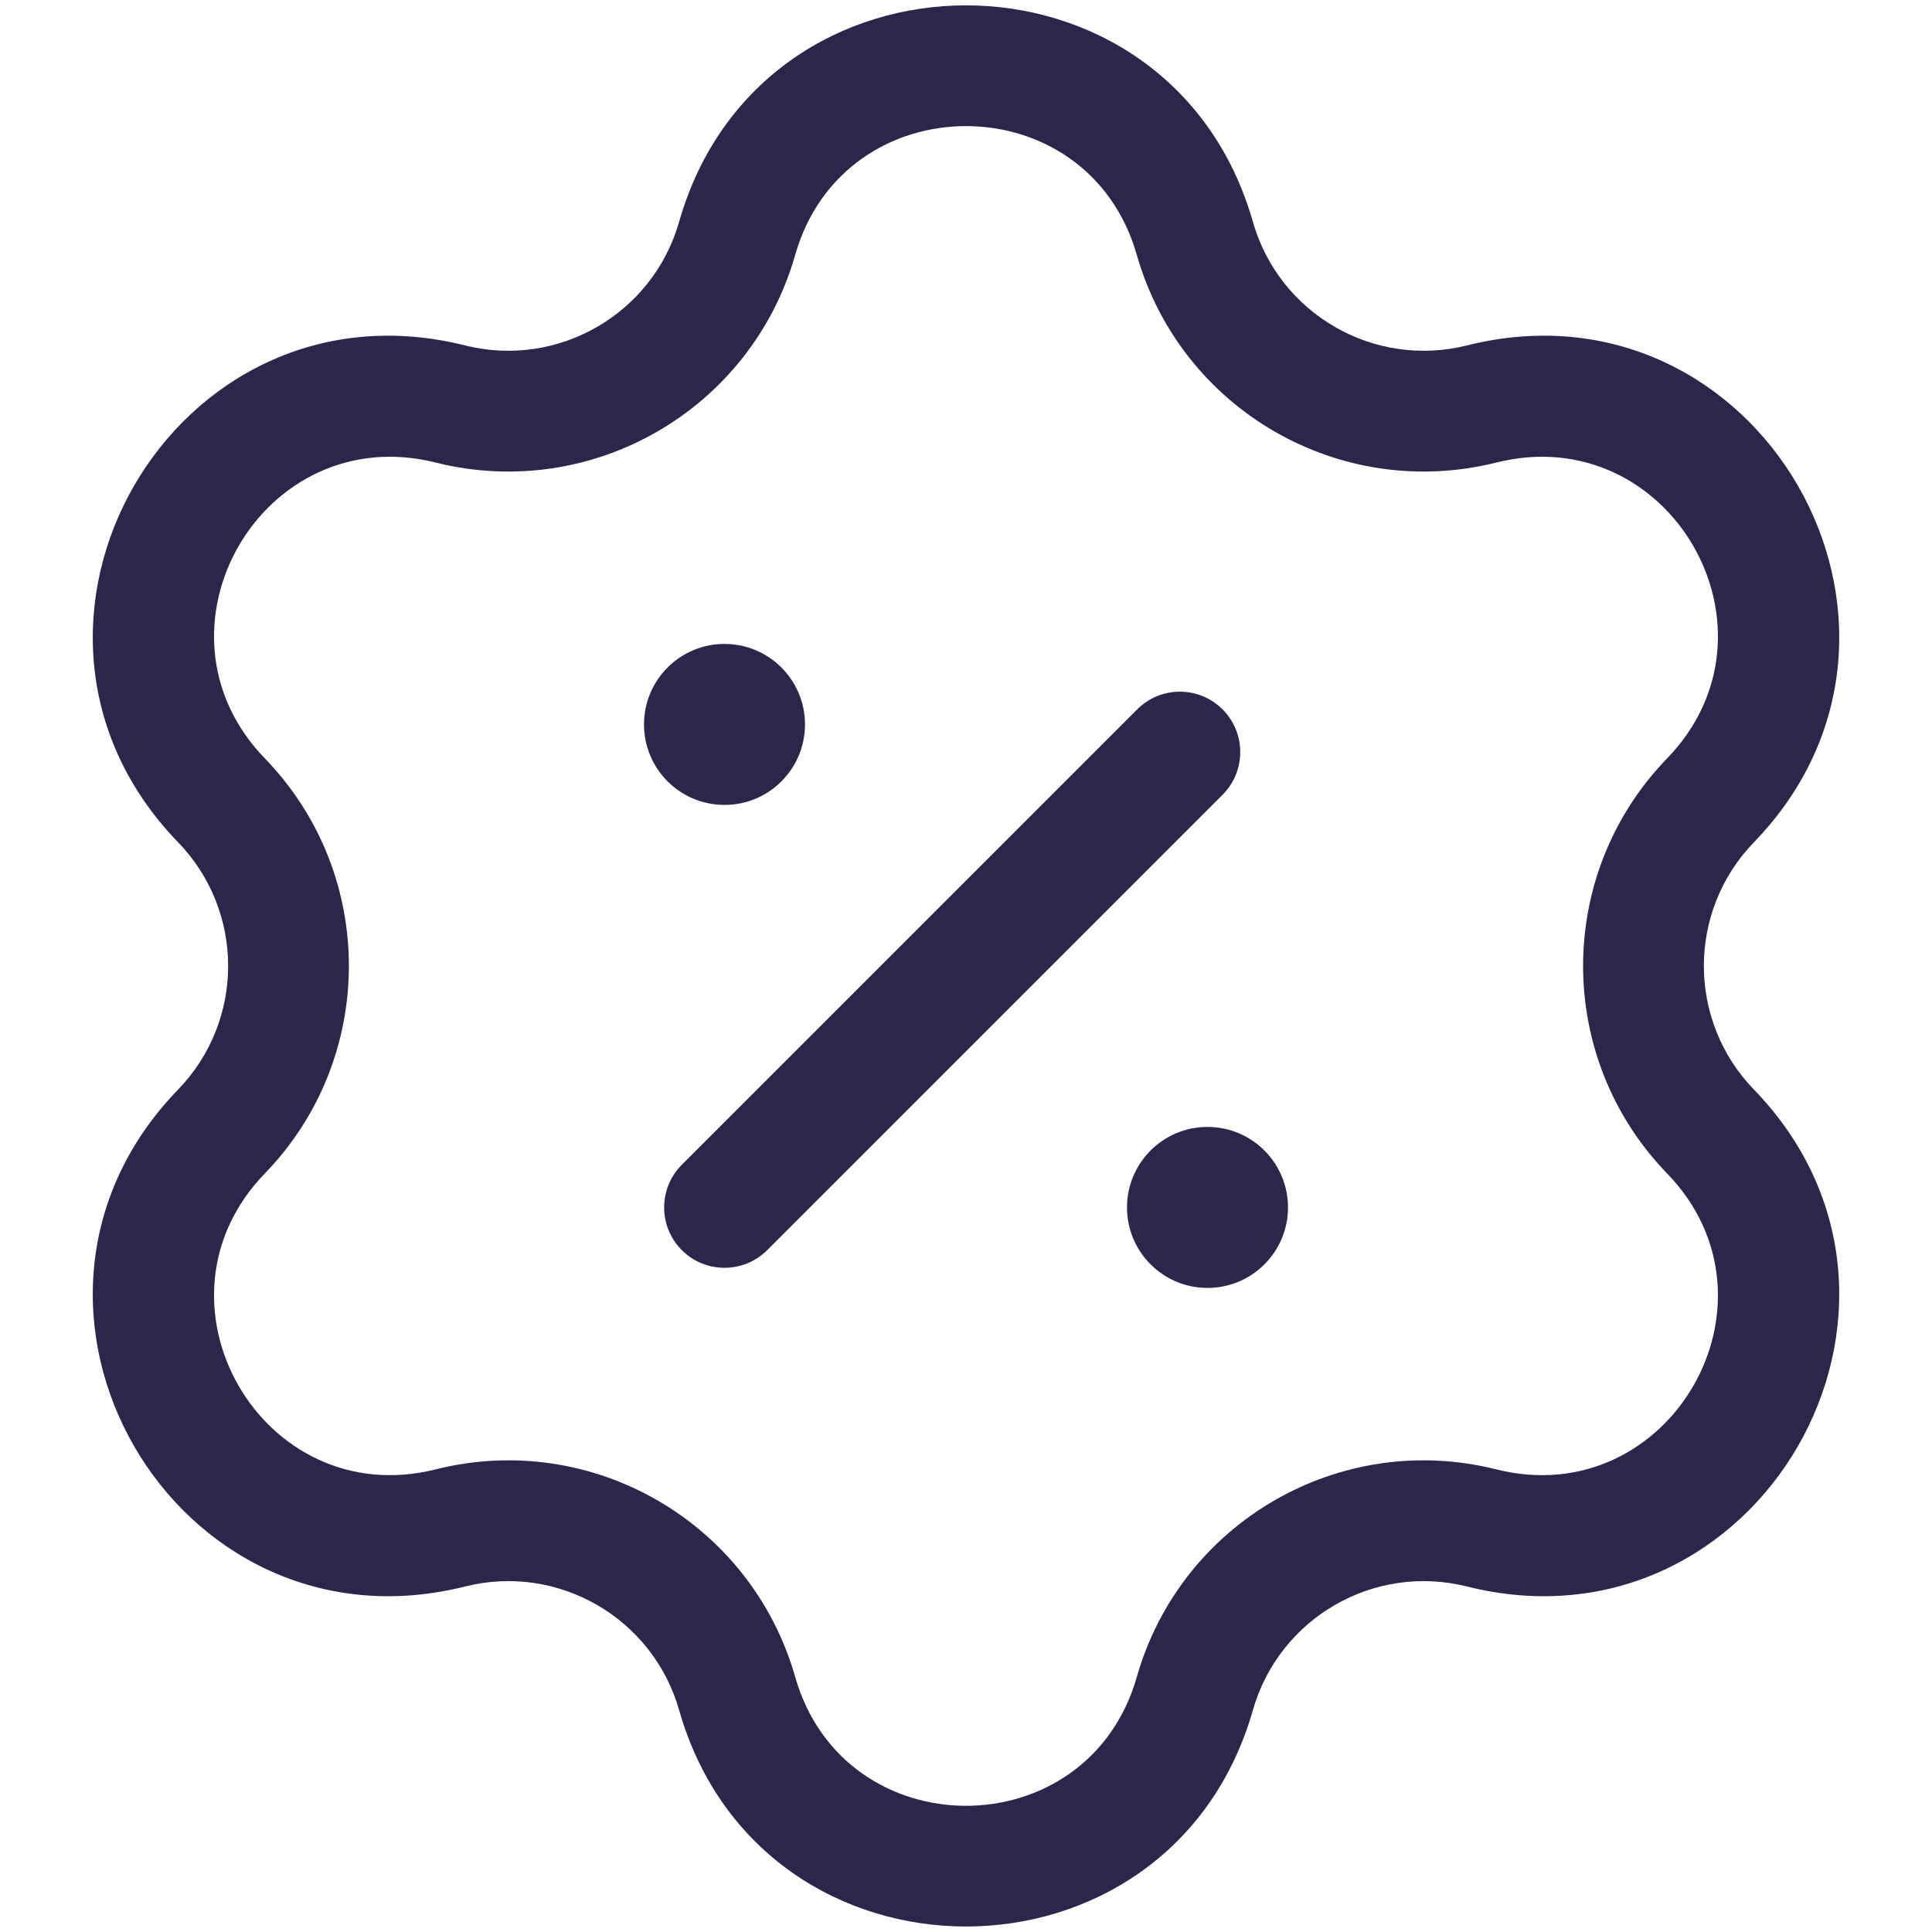 <svg width="24" height="24" viewBox="0 0 24 24" fill="none" xmlns="http://www.w3.org/2000/svg">
<path d="M15.187 9.873C15.48 9.58 15.48 9.105 15.187 8.812C14.894 8.519 14.419 8.519 14.127 8.812L8.47 14.469C8.177 14.762 8.177 15.237 8.47 15.53C8.763 15.822 9.237 15.822 9.53 15.53L15.187 9.873Z" fill="#2D264B"/>
<path fill-rule="evenodd" clip-rule="evenodd" d="M15.564 2.756C14.541 -0.83 9.459 -0.83 8.436 2.756C8.109 3.901 6.932 4.58 5.777 4.291C2.16 3.384 -0.381 7.785 2.213 10.464C3.041 11.32 3.041 12.678 2.213 13.534C-0.381 16.213 2.16 20.614 5.777 19.708C6.932 19.418 8.109 20.098 8.436 21.243C9.459 24.828 14.541 24.828 15.564 21.243C15.891 20.098 17.068 19.418 18.223 19.708C21.84 20.614 24.381 16.213 21.787 13.534C20.959 12.678 20.959 11.32 21.787 10.464C24.381 7.785 21.84 3.384 18.223 4.291C17.068 4.58 15.891 3.901 15.564 2.756ZM9.878 3.167C10.487 1.033 13.513 1.033 14.122 3.167C14.671 5.091 16.647 6.232 18.587 5.746C20.741 5.206 22.254 7.826 20.709 9.421C19.318 10.858 19.318 13.14 20.709 14.577C22.254 16.172 20.741 18.793 18.587 18.253C16.647 17.766 14.671 18.907 14.122 20.831C13.513 22.966 10.487 22.966 9.878 20.831C9.329 18.907 7.353 17.766 5.412 18.253C3.259 18.793 1.746 16.172 3.29 14.577C4.682 13.14 4.682 10.858 3.29 9.421C1.746 7.826 3.259 5.206 5.412 5.746C7.353 6.232 9.329 5.091 9.878 3.167Z" fill="#2D264B"/>
<path d="M8 8.999C8 9.552 8.448 9.999 9 9.999C9.552 9.999 10 9.552 10 8.999C10 8.447 9.552 7.999 9 7.999C8.448 7.999 8 8.447 8 8.999Z" fill="#2D264B"/>
<path d="M14 14.999C14 15.552 14.448 15.999 15 15.999C15.552 15.999 16 15.552 16 14.999C16 14.447 15.552 13.999 15 13.999C14.448 13.999 14 14.447 14 14.999Z" fill="#2D264B"/>
</svg>
